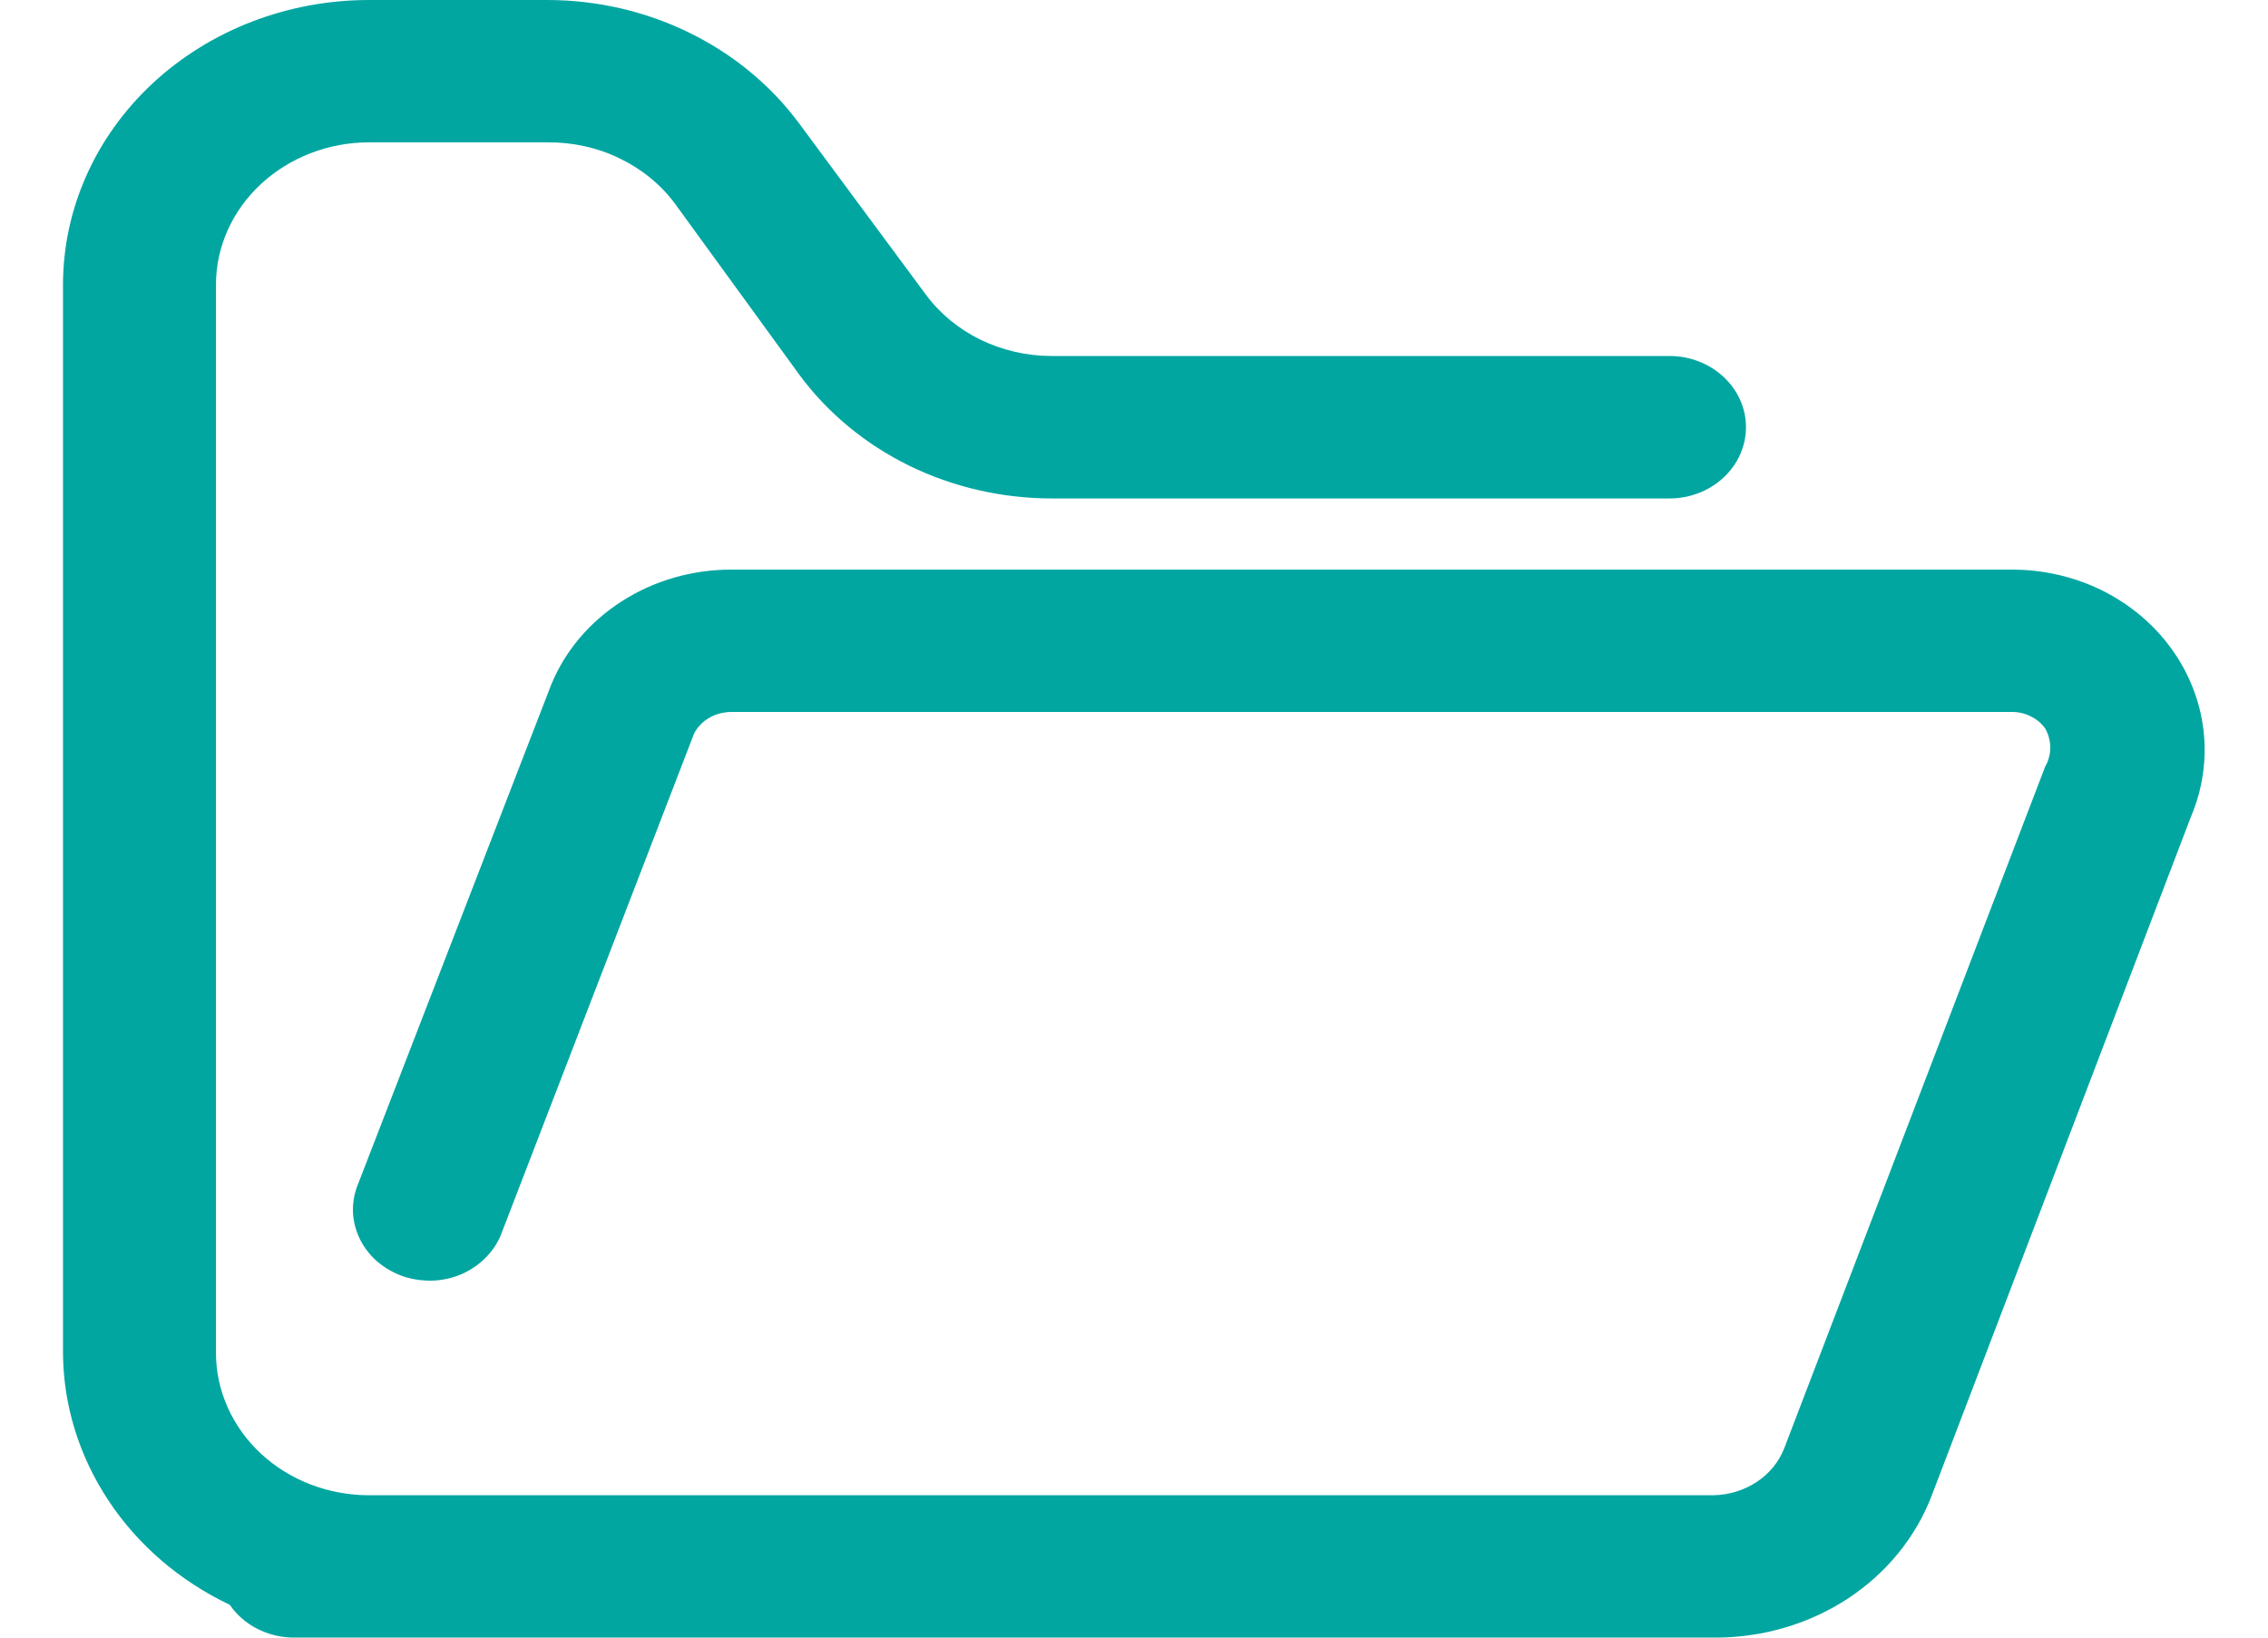 <svg width="18" height="13" viewBox="0 0 18 13" fill="none" xmlns="http://www.w3.org/2000/svg">
<path d="M17.233 5.149C17.093 4.955 16.904 4.797 16.683 4.687C16.462 4.578 16.215 4.521 15.964 4.522H5.806C5.496 4.521 5.193 4.608 4.937 4.772C4.681 4.935 4.484 5.167 4.374 5.437L2.844 9.394C2.814 9.464 2.8 9.539 2.801 9.615C2.803 9.69 2.822 9.765 2.855 9.834C2.889 9.903 2.936 9.965 2.996 10.016C3.056 10.067 3.126 10.107 3.202 10.133C3.278 10.158 3.359 10.169 3.44 10.166C3.522 10.162 3.601 10.143 3.674 10.11C3.747 10.076 3.812 10.03 3.865 9.973C3.919 9.916 3.96 9.85 3.985 9.778L5.509 5.822C5.536 5.77 5.579 5.727 5.631 5.697C5.684 5.667 5.745 5.652 5.806 5.652H15.964C16.017 5.651 16.069 5.663 16.115 5.686C16.162 5.708 16.202 5.741 16.231 5.782C16.258 5.829 16.272 5.882 16.272 5.935C16.272 5.988 16.258 6.04 16.231 6.087L14.161 11.496C14.119 11.605 14.042 11.699 13.941 11.765C13.84 11.832 13.72 11.868 13.596 11.87H2.929C2.607 11.87 2.298 11.751 2.07 11.539C1.842 11.326 1.714 11.039 1.714 10.739V2.261C1.714 1.961 1.842 1.674 2.07 1.462C2.298 1.25 2.607 1.13 2.929 1.13H4.343C4.542 1.128 4.739 1.171 4.915 1.256C5.092 1.341 5.244 1.464 5.357 1.617L6.347 2.979C6.57 3.28 6.868 3.526 7.216 3.697C7.564 3.867 7.951 3.956 8.344 3.957H13.25C13.411 3.957 13.566 3.897 13.679 3.791C13.793 3.685 13.857 3.541 13.857 3.391C13.857 3.241 13.793 3.098 13.679 2.992C13.566 2.886 13.411 2.826 13.25 2.826H8.344C8.149 2.826 7.956 2.781 7.782 2.697C7.609 2.612 7.46 2.49 7.349 2.34L6.341 0.978C6.118 0.677 5.819 0.43 5.471 0.26C5.123 0.089 4.736 0 4.343 0L2.929 0C2.284 0 1.667 0.238 1.211 0.662C0.756 1.086 0.5 1.661 0.5 2.261L0.5 10.739C0.502 11.153 0.627 11.559 0.861 11.912C1.094 12.265 1.427 12.551 1.824 12.74C1.877 12.818 1.951 12.883 2.038 12.928C2.124 12.973 2.222 12.998 2.321 13H13.62C13.996 12.999 14.362 12.89 14.669 12.688C14.976 12.485 15.207 12.199 15.332 11.87L17.391 6.477C17.482 6.261 17.515 6.027 17.488 5.795C17.46 5.564 17.373 5.342 17.233 5.149Z" fill="#01A6A1"/>
</svg>
